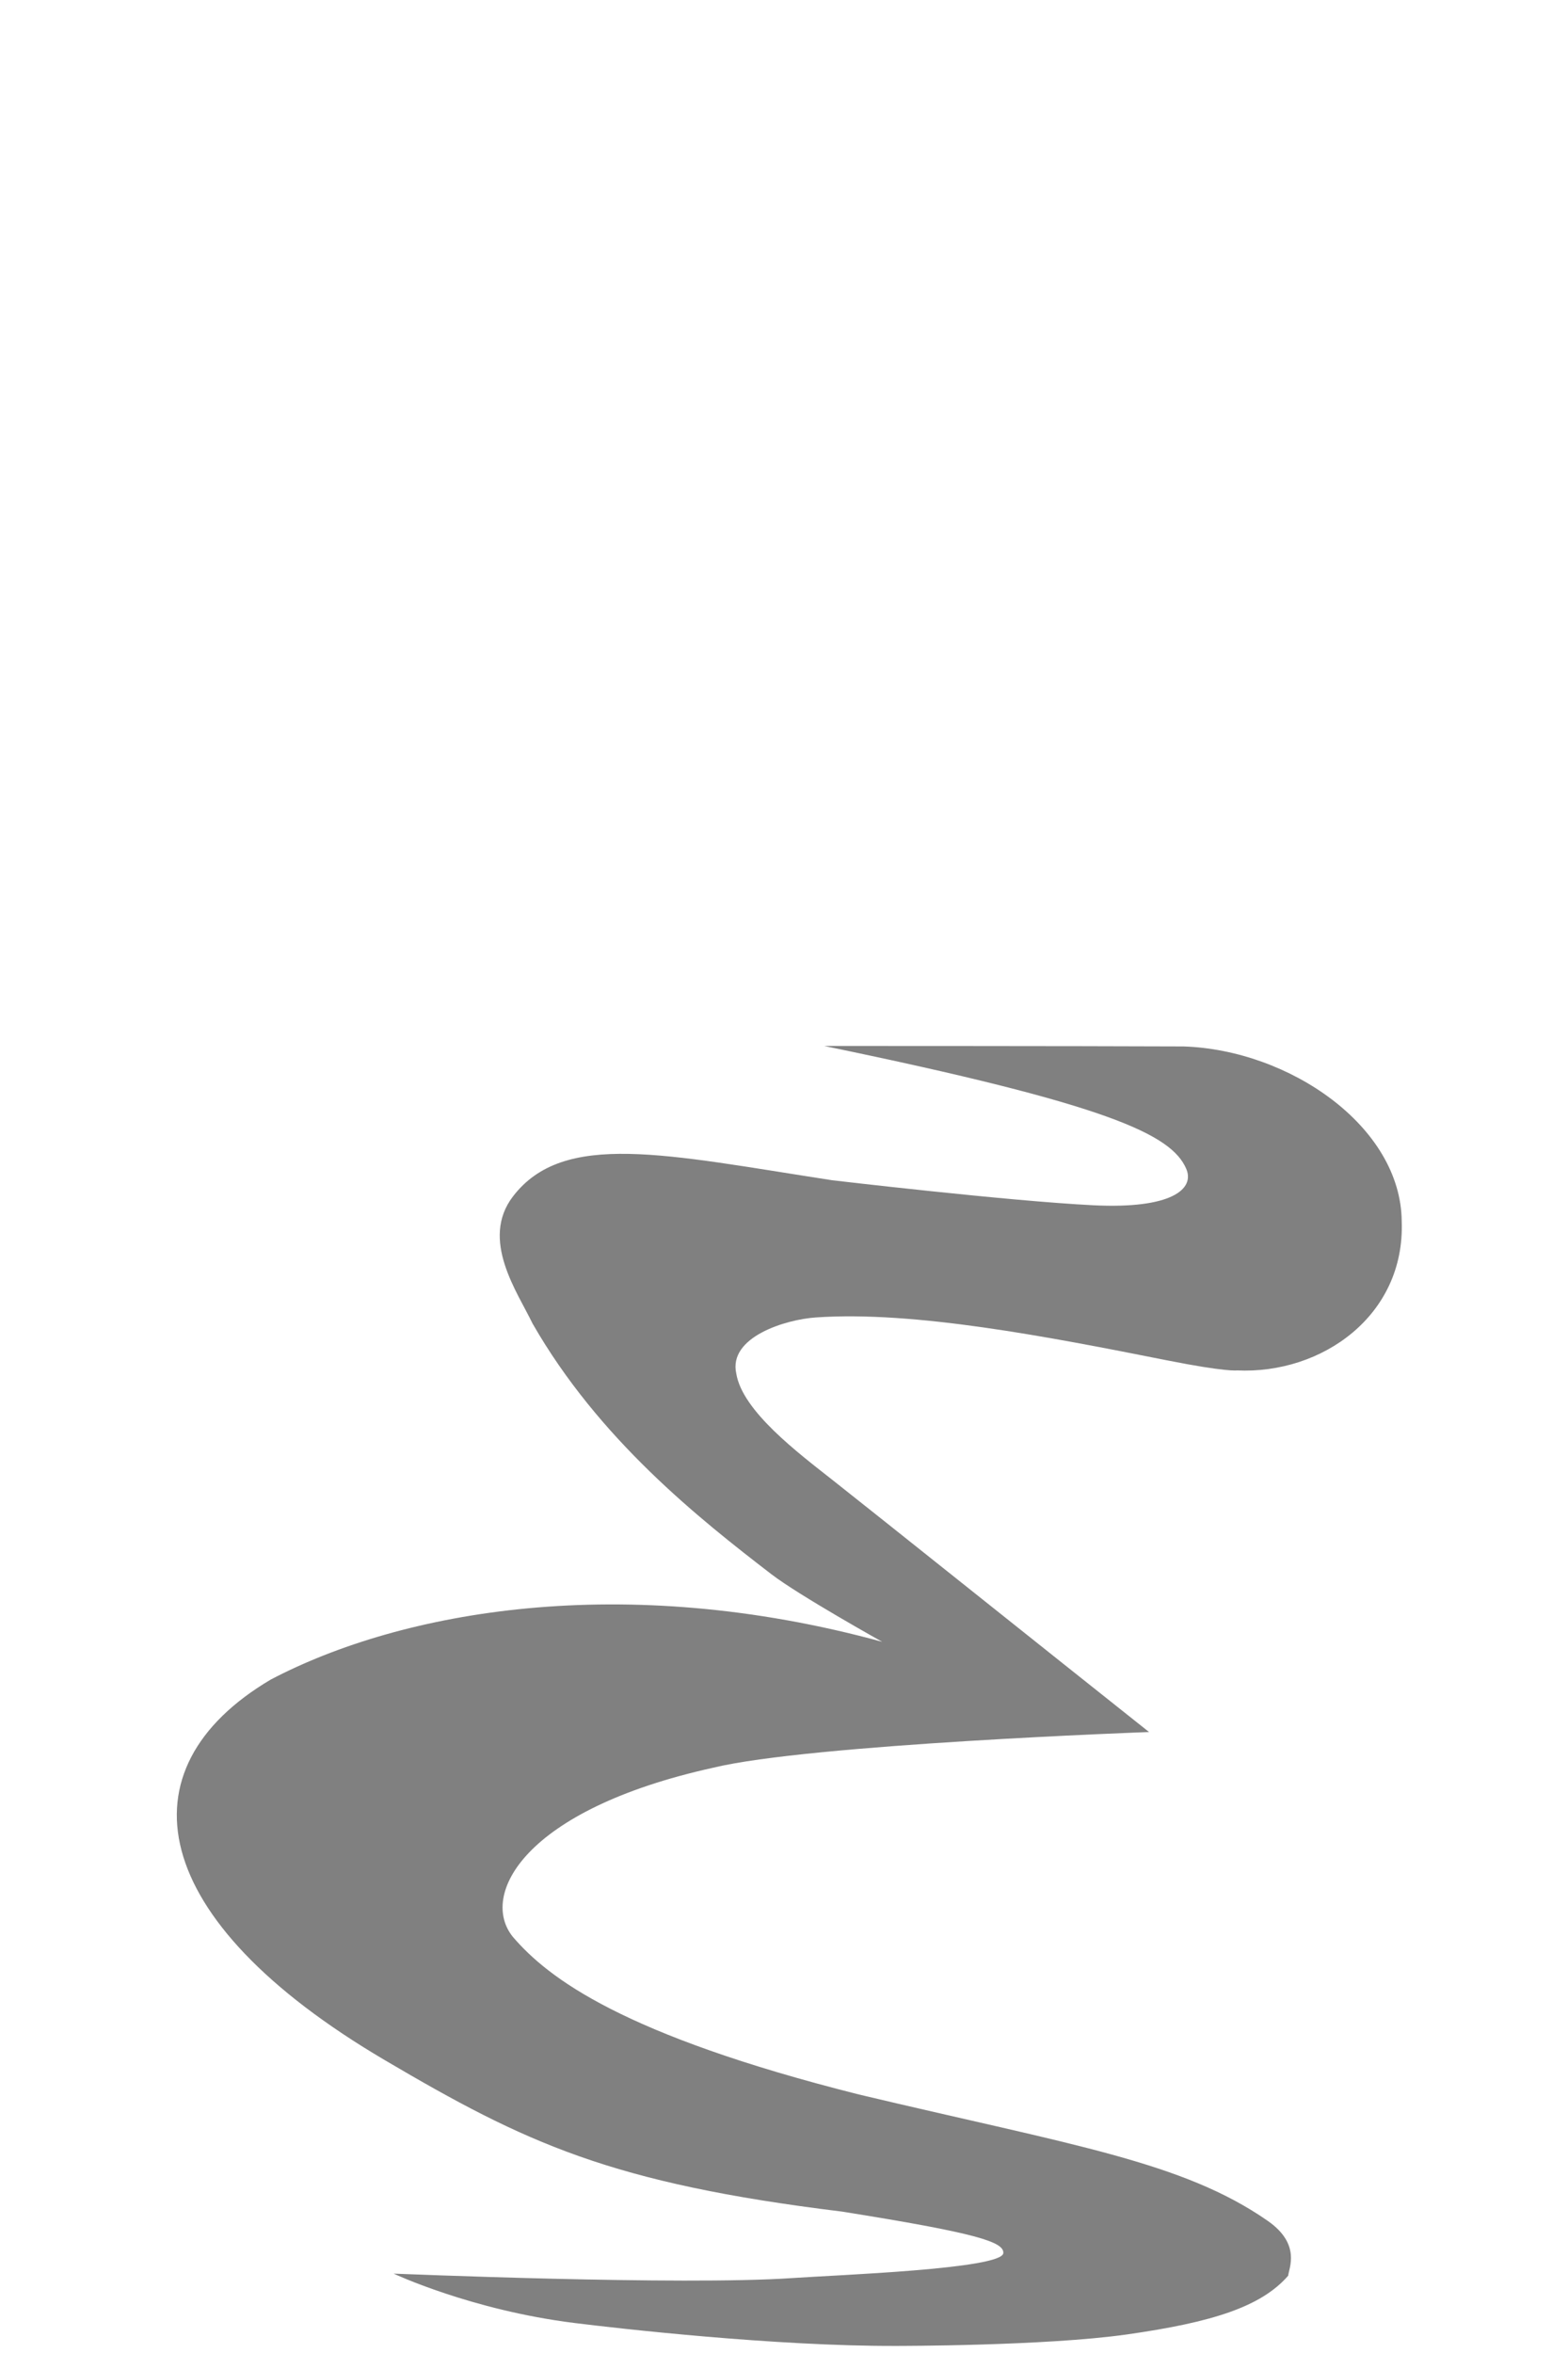 <?xml version="1.0" encoding="UTF-8" standalone="no"?>
<svg
   xmlns:dc="http://purl.org/dc/elements/1.1/"
   xmlns:cc="http://creativecommons.org/ns#"
   xmlns:rdf="http://www.w3.org/1999/02/22-rdf-syntax-ns#"
   xmlns:svg="http://www.w3.org/2000/svg"
   xmlns="http://www.w3.org/2000/svg"
   xmlns:sodipodi="http://sodipodi.sourceforge.net/DTD/sodipodi-0.dtd"
   xmlns:inkscape="http://www.inkscape.org/namespaces/inkscape"
   width="64"
   height="96"
   version="1"
   id="svg12"
   sodipodi:docname="emacs.svg"
   inkscape:version="1.0.2 (e86c870879, 2021-01-15, custom)"
   inkscape:export-filename="/home/josue/Documentos/dotfiles/resources/doom-emacs/emacs.png"
   inkscape:export-xdpi="96"
   inkscape:export-ydpi="96">
  <path
     style="opacity:1;fill:#808080;stroke-width:1.473"
     d="m 16.07,92.763 c 0,0 3.161,1.487 7.37,2.012 1.704,0.213 8.188,0.955 13.16,0.936 0,0 6.055,0.006 9.397,-0.468 3.497,-0.497 5.478,-1.131 6.581,-2.396 0.029,-0.302 0.532,-1.285 -0.827,-2.233 -3.475,-2.424 -7.968,-3.088 -16.695,-5.161 C 25.406,83.026 22.374,80.703 20.933,79.022 c -1.366,-1.685 0.404,-5.185 8.181,-6.902 3.937,-0.958 17.786,-1.455 17.786,-1.455 -4.207,-3.34 -11.29,-8.999 -12.905,-10.271 -1.416,-1.115 -3.698,-2.827 -3.943,-4.356 -0.331,-1.489 2.013,-2.206 3.254,-2.288 3.998,-0.276 9.457,0.782 14.31,1.747 2.439,0.485 2.868,0.414 2.868,0.414 3.474,0.165 6.867,-2.243 6.729,-6.076 -0.028,-3.888 -4.605,-7.005 -8.907,-7.141 -4.352,-0.019 -14.664,-0.019 -14.664,-0.019 11.636,2.399 14.168,3.609 14.775,5.009 0.359,0.828 -0.598,1.65 -3.804,1.489 -3.491,-0.175 -10.645,-1.02 -10.645,-1.02 -6.809,-1.048 -10.963,-2.04 -13.032,0.662 -1.351,1.765 0.193,3.915 0.8,5.183 2.702,4.715 6.785,7.95 9.75,10.229 1.116,0.858 4.522,2.757 4.522,2.757 -10.588,-2.895 -19.614,-1.268 -24.963,1.544 -6.149,3.64 -5.097,9.781 4.66,15.523 5.763,3.392 9.221,5.021 18.656,6.179 5.515,0.879 6.632,1.239 6.59,1.698 -0.059,0.646 -6.823,0.891 -8.6,1.014 -4.523,0.312 -16.221,-0.18 -16.28,-0.18 z"
     id="path10" />
  <defs
     id="defs16" />
  <sodipodi:namedview
     pagecolor="#ffffff"
     bordercolor="#666666"
     borderopacity="1"
     objecttolerance="10"
     gridtolerance="10"
     guidetolerance="10"
     inkscape:pageopacity="0"
     inkscape:pageshadow="2"
     inkscape:window-width="1366"
     inkscape:window-height="699"
     id="namedview14"
     showgrid="false"
     inkscape:zoom="5.590563"
     inkscape:cx="82.548051"
     inkscape:cy="68.132227"
     inkscape:window-x="0"
     inkscape:window-y="0"
     inkscape:window-maximized="1"
     inkscape:current-layer="svg12"
     inkscape:document-rotation="0"
     inkscape:pagecheckerboard="true" />
</svg>
